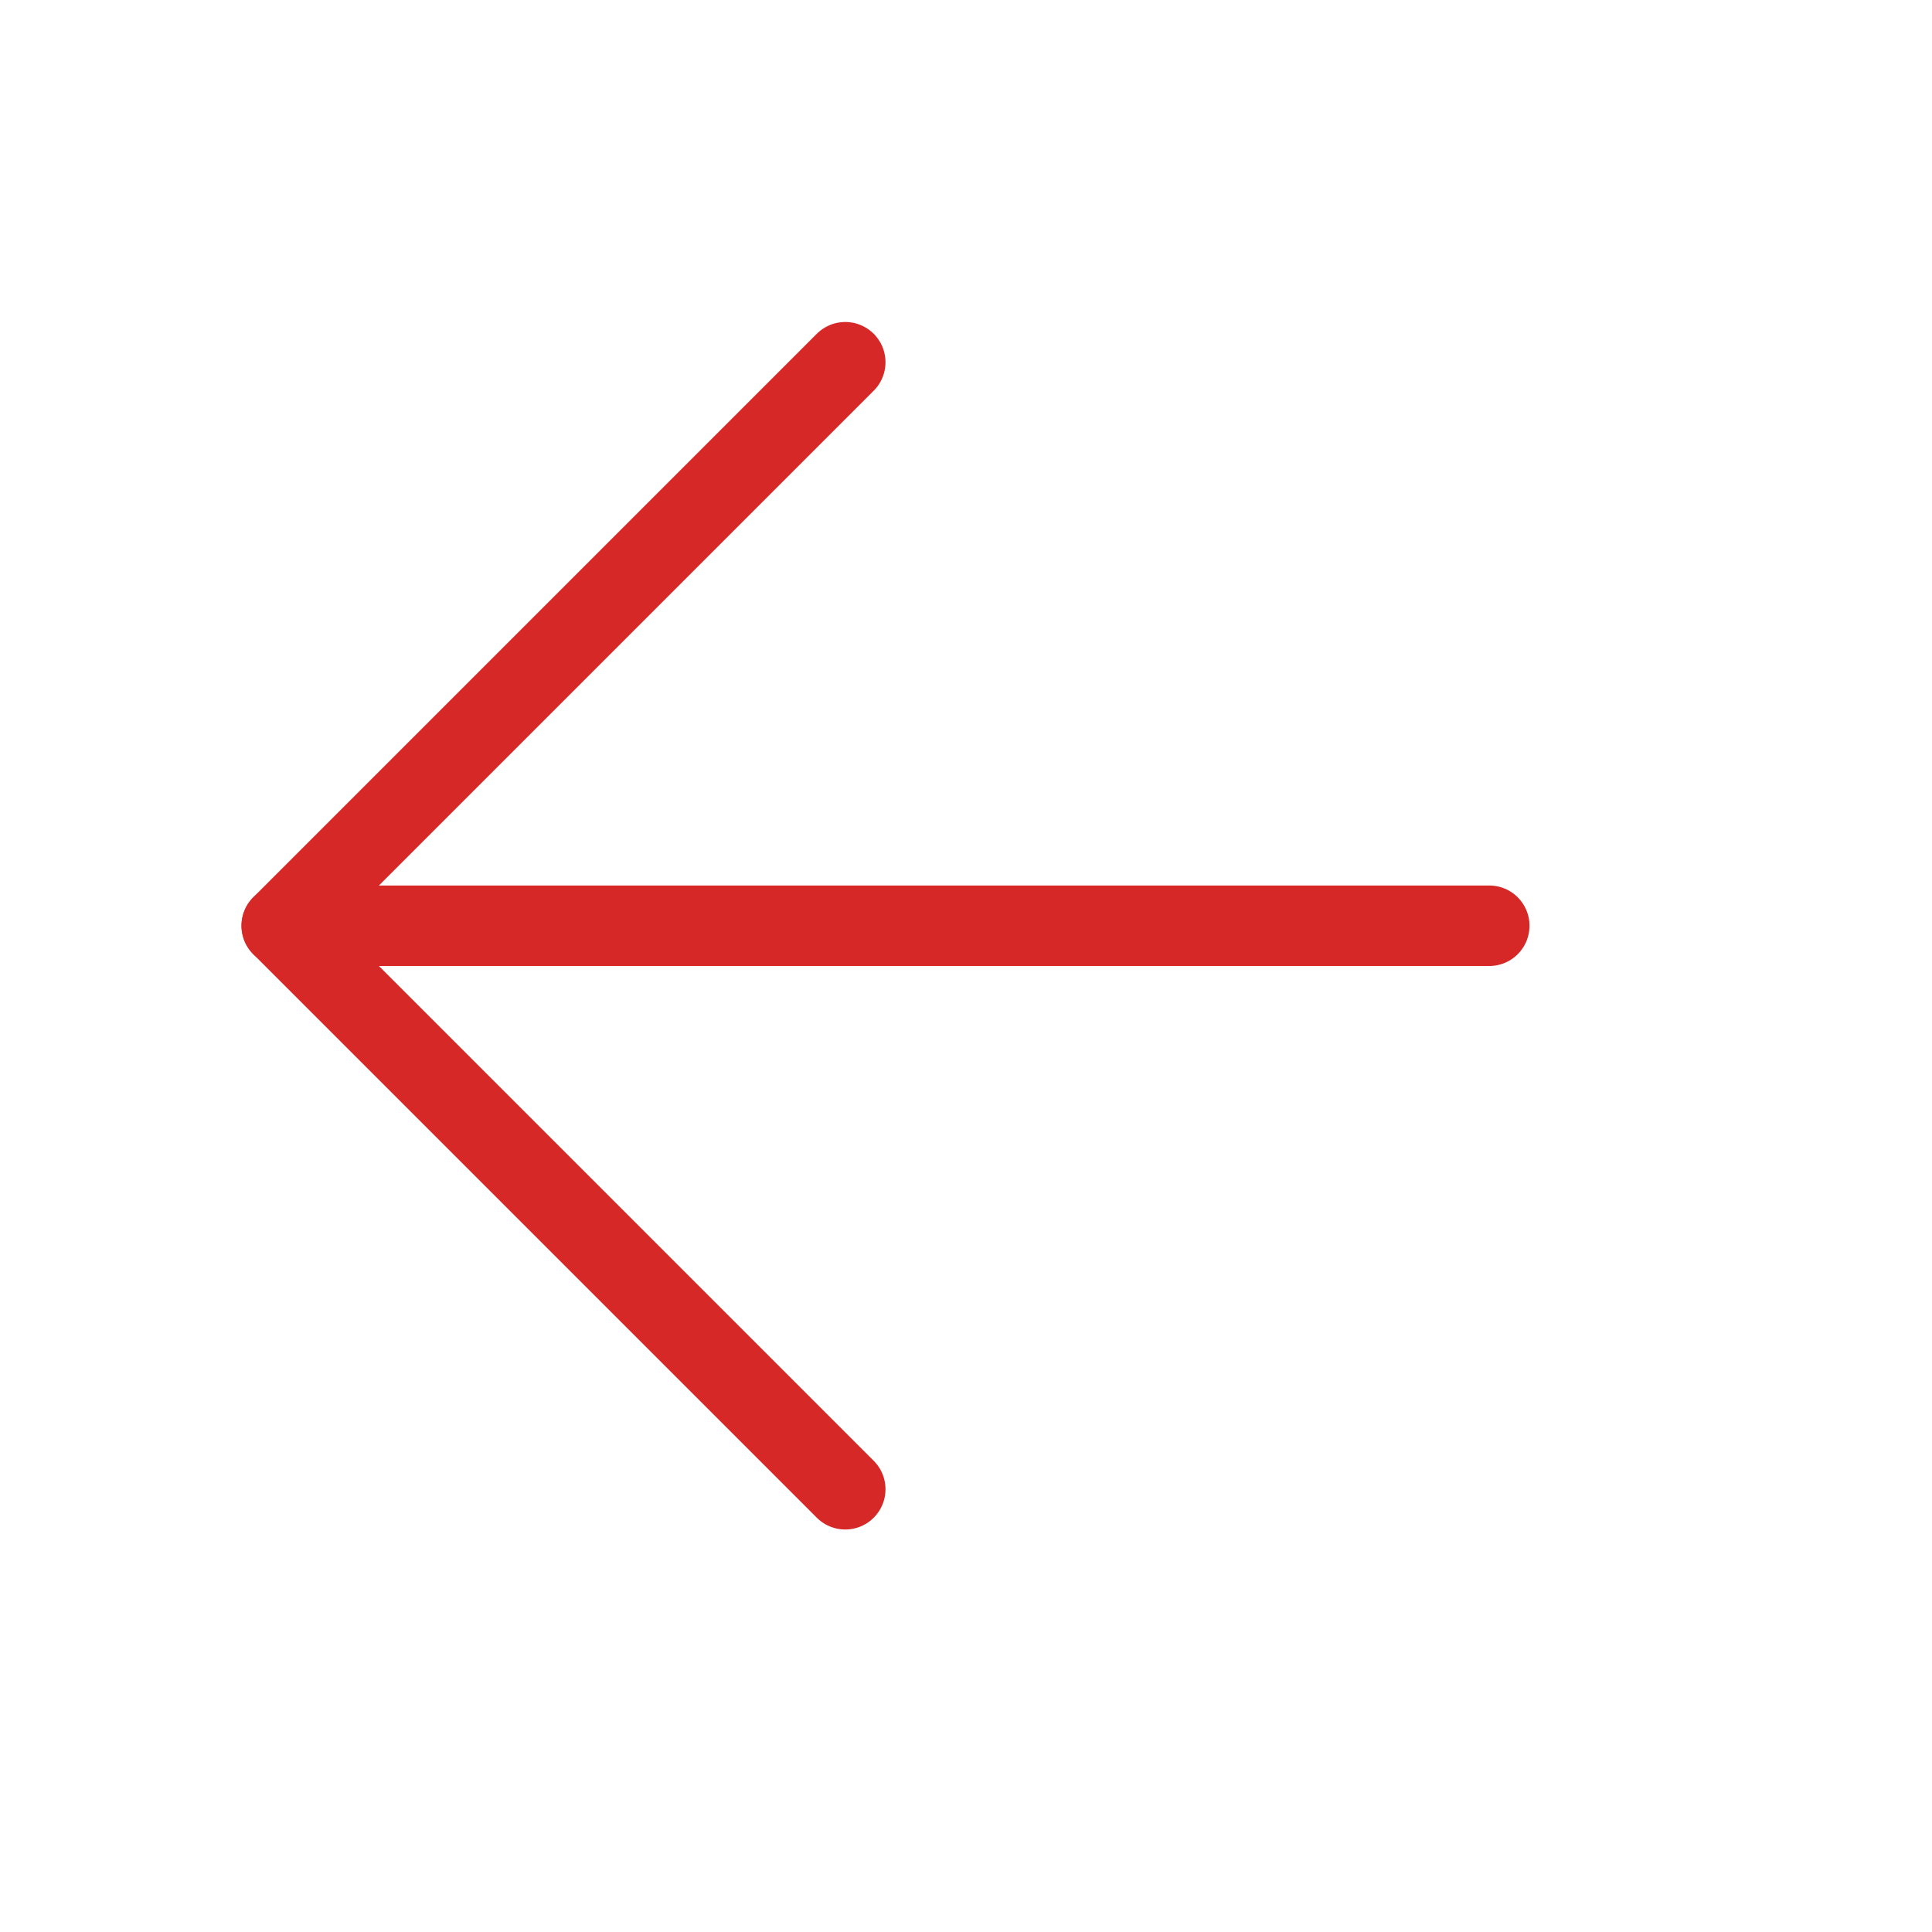 <svg xmlns="http://www.w3.org/2000/svg" width="24" height="24" viewBox="0 0 24 24"><line x1="18.5" y1="11.5" x2="3.5" y2="11.5" style="fill:none;stroke:#d72828;stroke-linecap:round;stroke-linejoin:round"/><polyline points="10.5 4.5 3.5 11.5 10.5 18.5" style="fill:none;stroke:#d72828;stroke-linecap:round;stroke-linejoin:round"/></svg>
